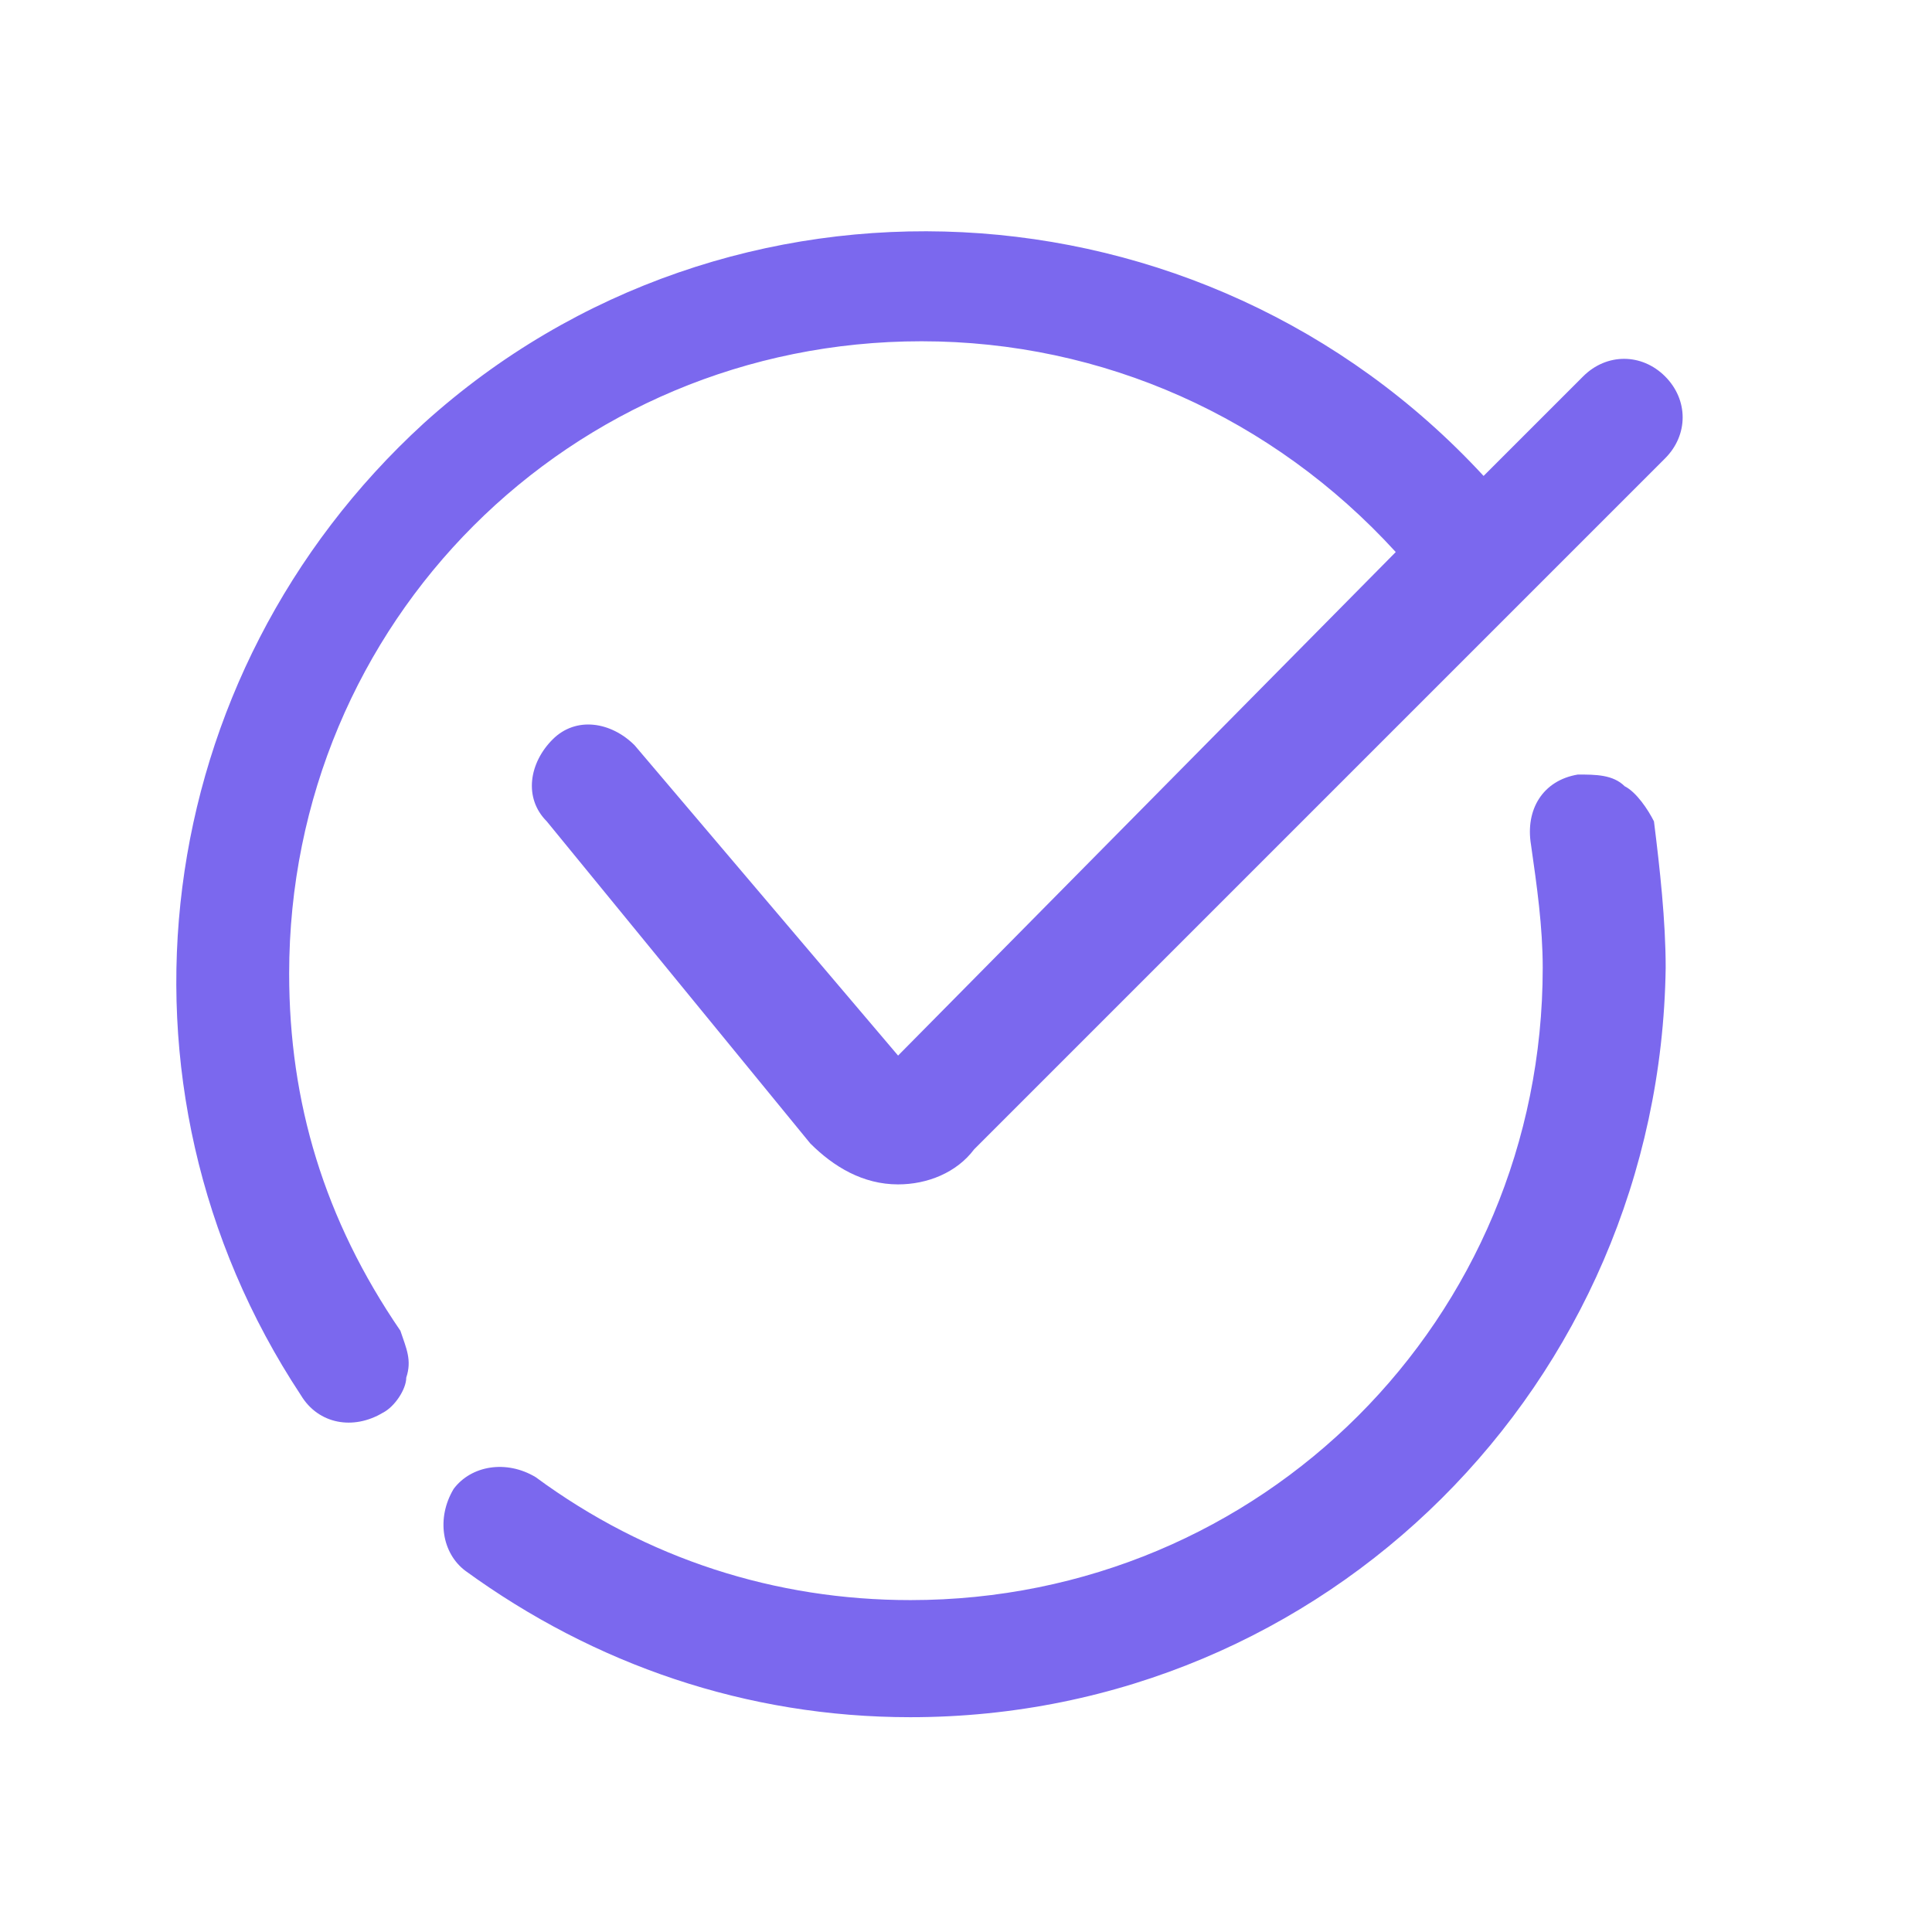<?xml version="1.0" encoding="UTF-8" standalone="no" ?>
<!DOCTYPE svg PUBLIC "-//W3C//DTD SVG 1.1//EN" "http://www.w3.org/Graphics/SVG/1.1/DTD/svg11.dtd">
<svg xmlns="http://www.w3.org/2000/svg" xmlns:xlink="http://www.w3.org/1999/xlink" version="1.1" width="1080" height="1080" viewBox="0 0 1080 1080" xml:space="preserve">
<desc>Created with Fabric.js 5.2.4</desc>
<defs>
</defs>
<g transform="matrix(1 0 0 1 540 540)" id="80926f46-5747-4aa8-b99f-104c663028ad"  >
</g>
<g transform="matrix(1 0 0 1 540 540)" id="bf075737-0b9c-40da-a053-10d38ee8e7f7"  >
<rect style="stroke: none; stroke-width: 1; stroke-dasharray: none; stroke-linecap: butt; stroke-dashoffset: 0; stroke-linejoin: miter; stroke-miterlimit: 4; fill: rgb(255,255,255); fill-rule: nonzero; opacity: 1;" vector-effect="non-scaling-stroke"  x="-540" y="-540" rx="0" ry="0" width="1080" height="1080" />
</g>
<g transform="matrix(32.73 0 0 32.73 540 540)"  >
<g style=""   >
		<g transform="matrix(1 0 0 1 1.51 4.78)" id="Tracé_334"  >
<path style="stroke: none; stroke-width: 1; stroke-dasharray: none; stroke-linecap: butt; stroke-dashoffset: 0; stroke-linejoin: miter; stroke-miterlimit: 4; fill: #7b68ee; fill-rule: nonzero; opacity: 1;" vector-effect="non-scaling-stroke"  transform=" translate(-1461.06, -636.15)" d="M 1470.8 628.3 C 1470.6 628.1 1470.3 628.1 1470 628.1 L 1470 628.1 C 1469.4 628.2 1469.1 628.7 1469.2 629.3 C 1469.3 630 1469.4 630.7 1469.4 631.4 C 1469.4 637.4 1464.6 642.2 1458.6 642.2 C 1456.3 642.2 1454.1 641.5 1452.2 640.1 C 1451.7 639.8 1451.1 639.9 1450.8 640.3 C 1450.5 640.8 1450.6 641.4 1451 641.7 C 1453.2 643.3 1455.8 644.2 1458.6 644.2 C 1465.7 644.2 1471.4 638.5 1471.5 631.4 C 1471.5 631.4 1471.5 631.4 1471.5 631.4 C 1471.5 630.6 1471.4 629.7 1471.3 628.9 C 1471.2 628.7 1471 628.4 1470.8 628.3 z" stroke-linecap="round" />
</g>
		<g transform="matrix(1 0 0 1 -0.62 -2.37)" id="Tracé_335"  >
<path style="stroke: none; stroke-width: 1; stroke-dasharray: none; stroke-linecap: butt; stroke-dashoffset: 0; stroke-linejoin: miter; stroke-miterlimit: 4; fill: #7b68ee; fill-rule: nonzero; opacity: 1;" vector-effect="non-scaling-stroke"  transform=" translate(-1458.94, -629)" d="M 1448 631.5 C 1448 625.5 1452.8 620.7 1458.8 620.7 C 1461.9 620.7 1464.8 622 1466.9 624.3 L 1458.4 632.9 L 1453.9 627.6 C 1453.5 627.2 1452.9 627.1 1452.5 627.5 C 1452.5 627.5 1452.5 627.5 1452.5 627.5 C 1452.1 627.9 1452 628.5 1452.4 628.9 L 1456.9 634.4 C 1457.3 634.8 1457.8 635.1 1458.4 635.1 C 1458.9 635.1 1459.4 634.9 1459.7 634.5 L 1471.5 622.7 C 1471.9 622.3 1471.9 621.7 1471.5 621.3 L 1471.5 621.3 C 1471.1 620.9 1470.5 620.9 1470.1 621.3 L 1468.4 623 C 1463.6 617.8 1455.5 617.4 1450.3 622.1 C 1445.6 626.4 1444.7 633.4 1448.2 638.7 C 1448.5 639.2 1449.1 639.3 1449.6 639 C 1449.8 638.9 1450 638.6 1450 638.4 C 1450.1 638.1 1450 637.9 1449.9 637.6 C 1448.6 635.7 1448 633.7 1448 631.5 z" stroke-linecap="round" />
</g>
</g>
</g>
</svg>